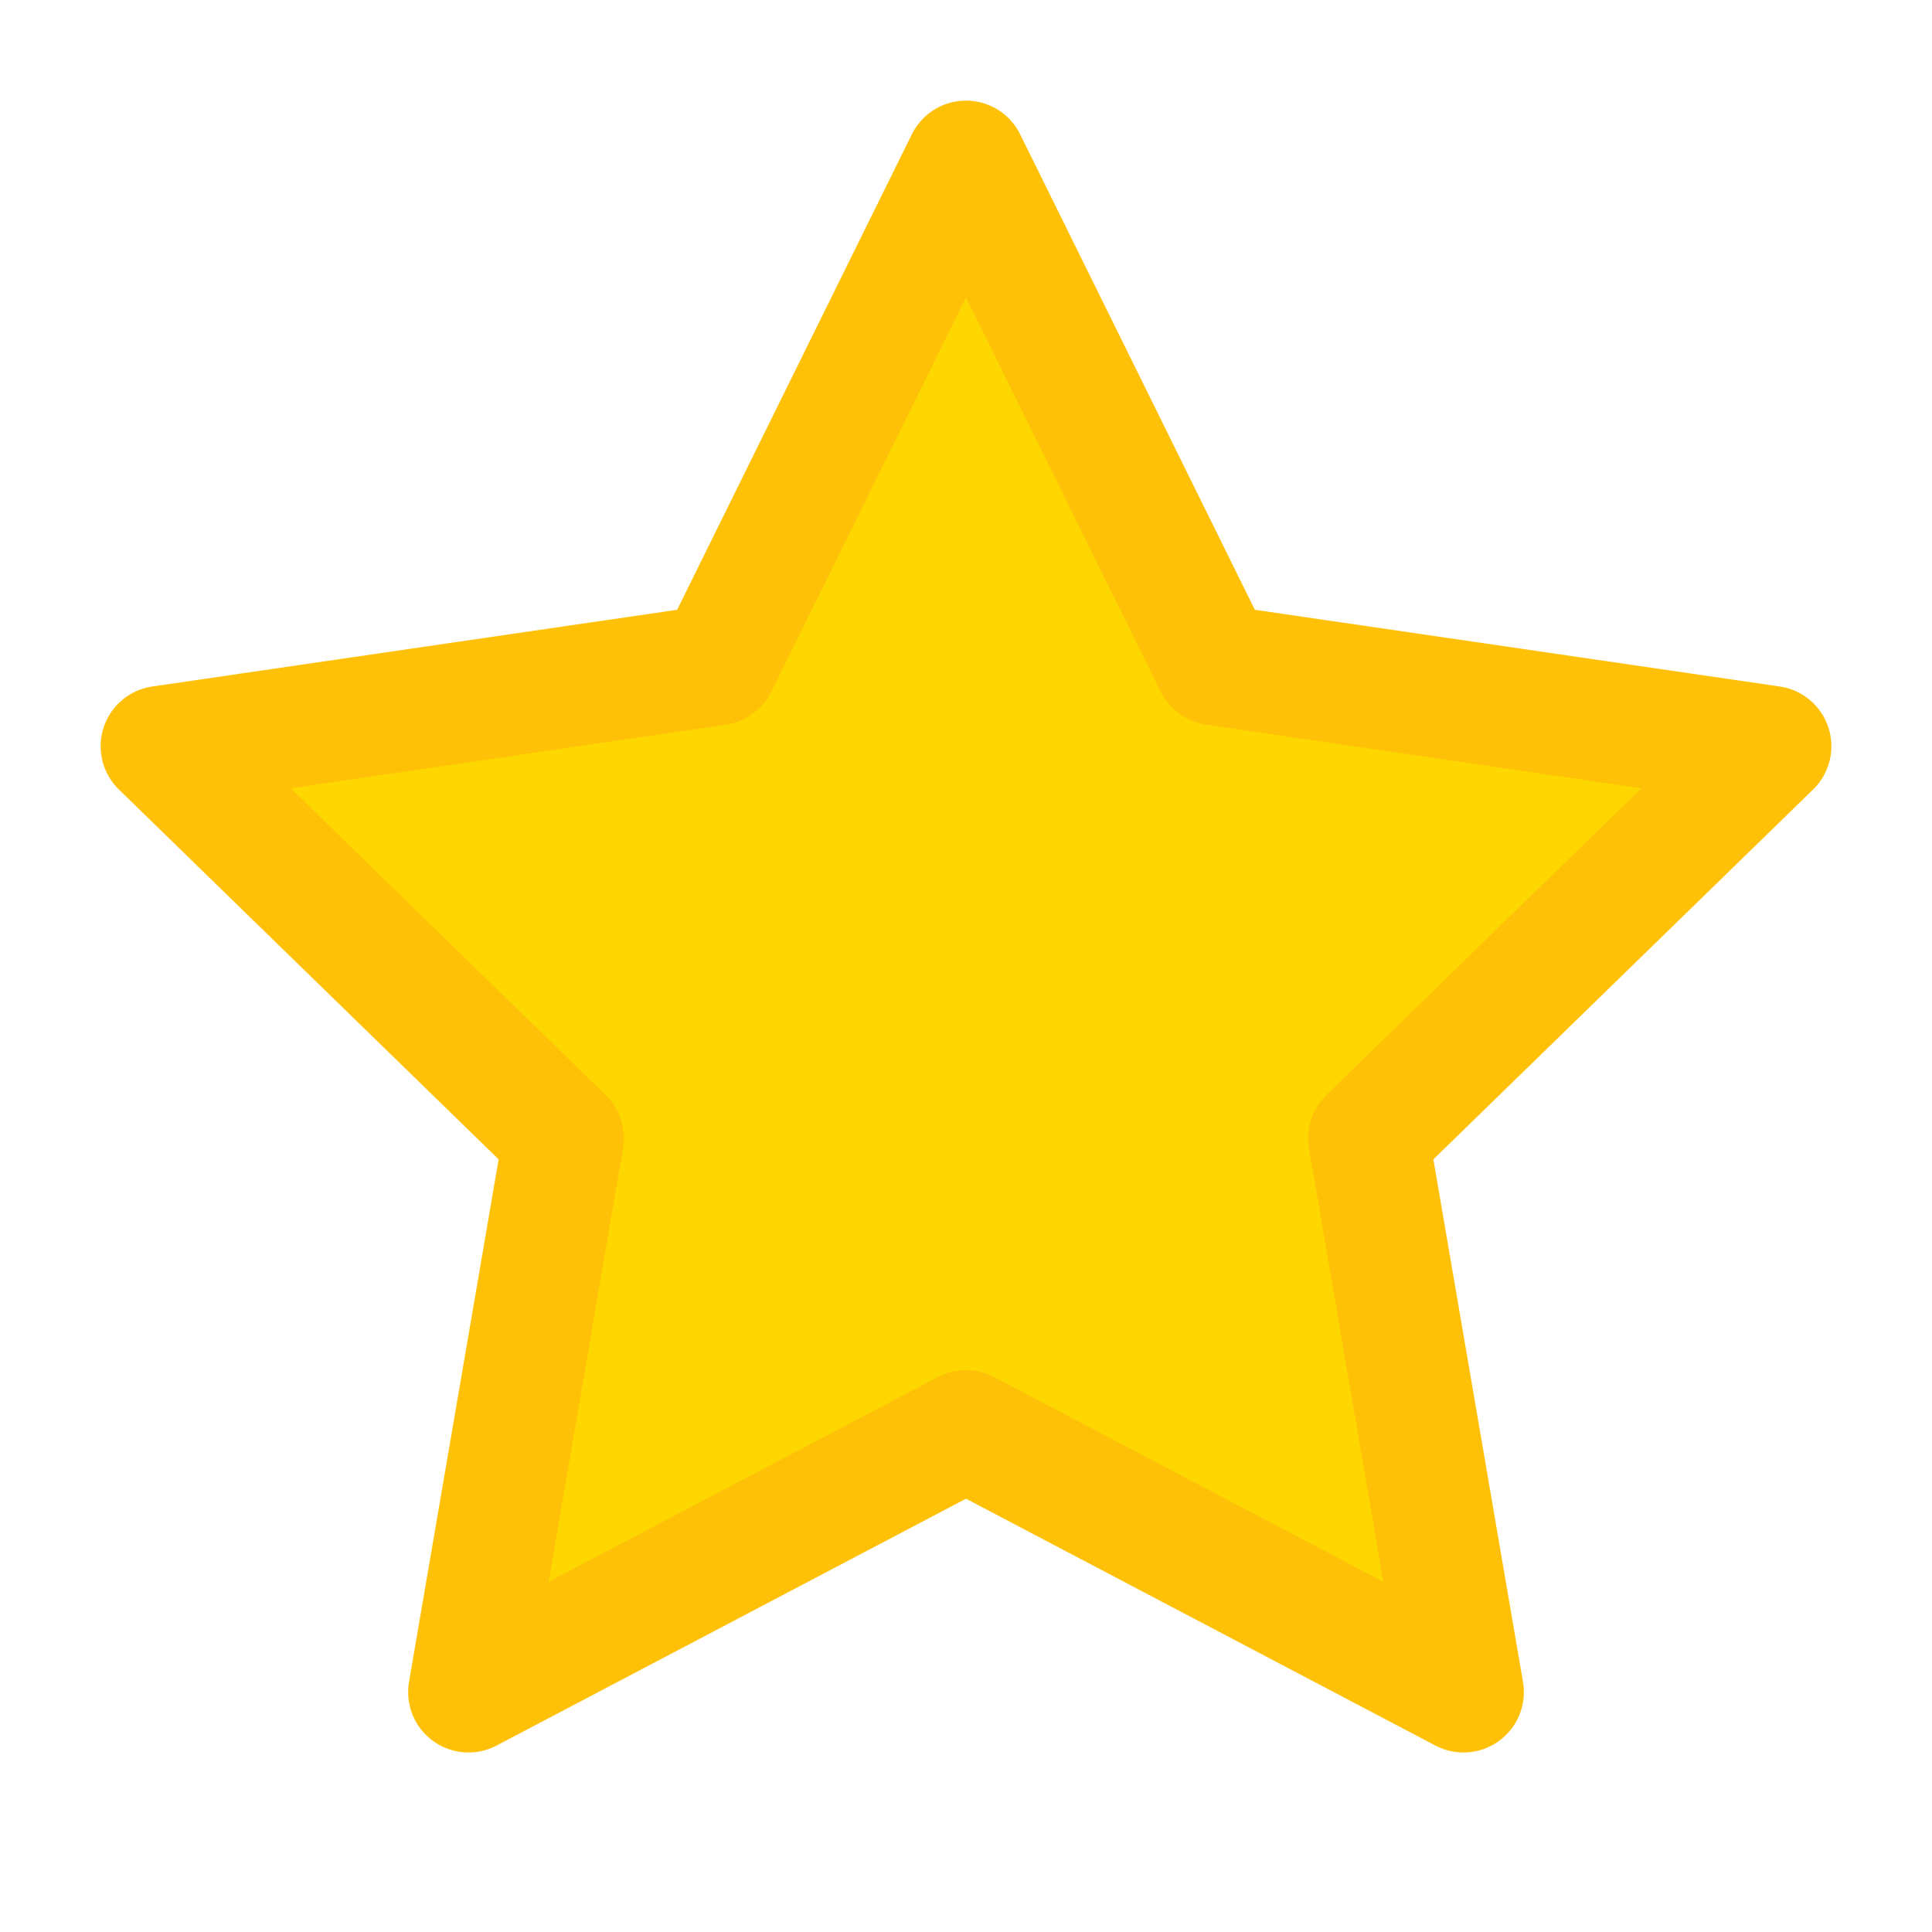 <?xml version="1.0" encoding="UTF-8"?>
<svg width="24" height="24" viewBox="0 0 24 24" fill="gold" xmlns="http://www.w3.org/2000/svg">
  <path d="M12 2L15.09 8.26L22 9.27L17 14.14L18.18 21.02L12 17.77L5.82 21.02L7 14.14L2 9.27L8.91 8.26L12 2Z" stroke="#FFC107" stroke-width="1.5" stroke-linecap="round" stroke-linejoin="round"/>
</svg>
